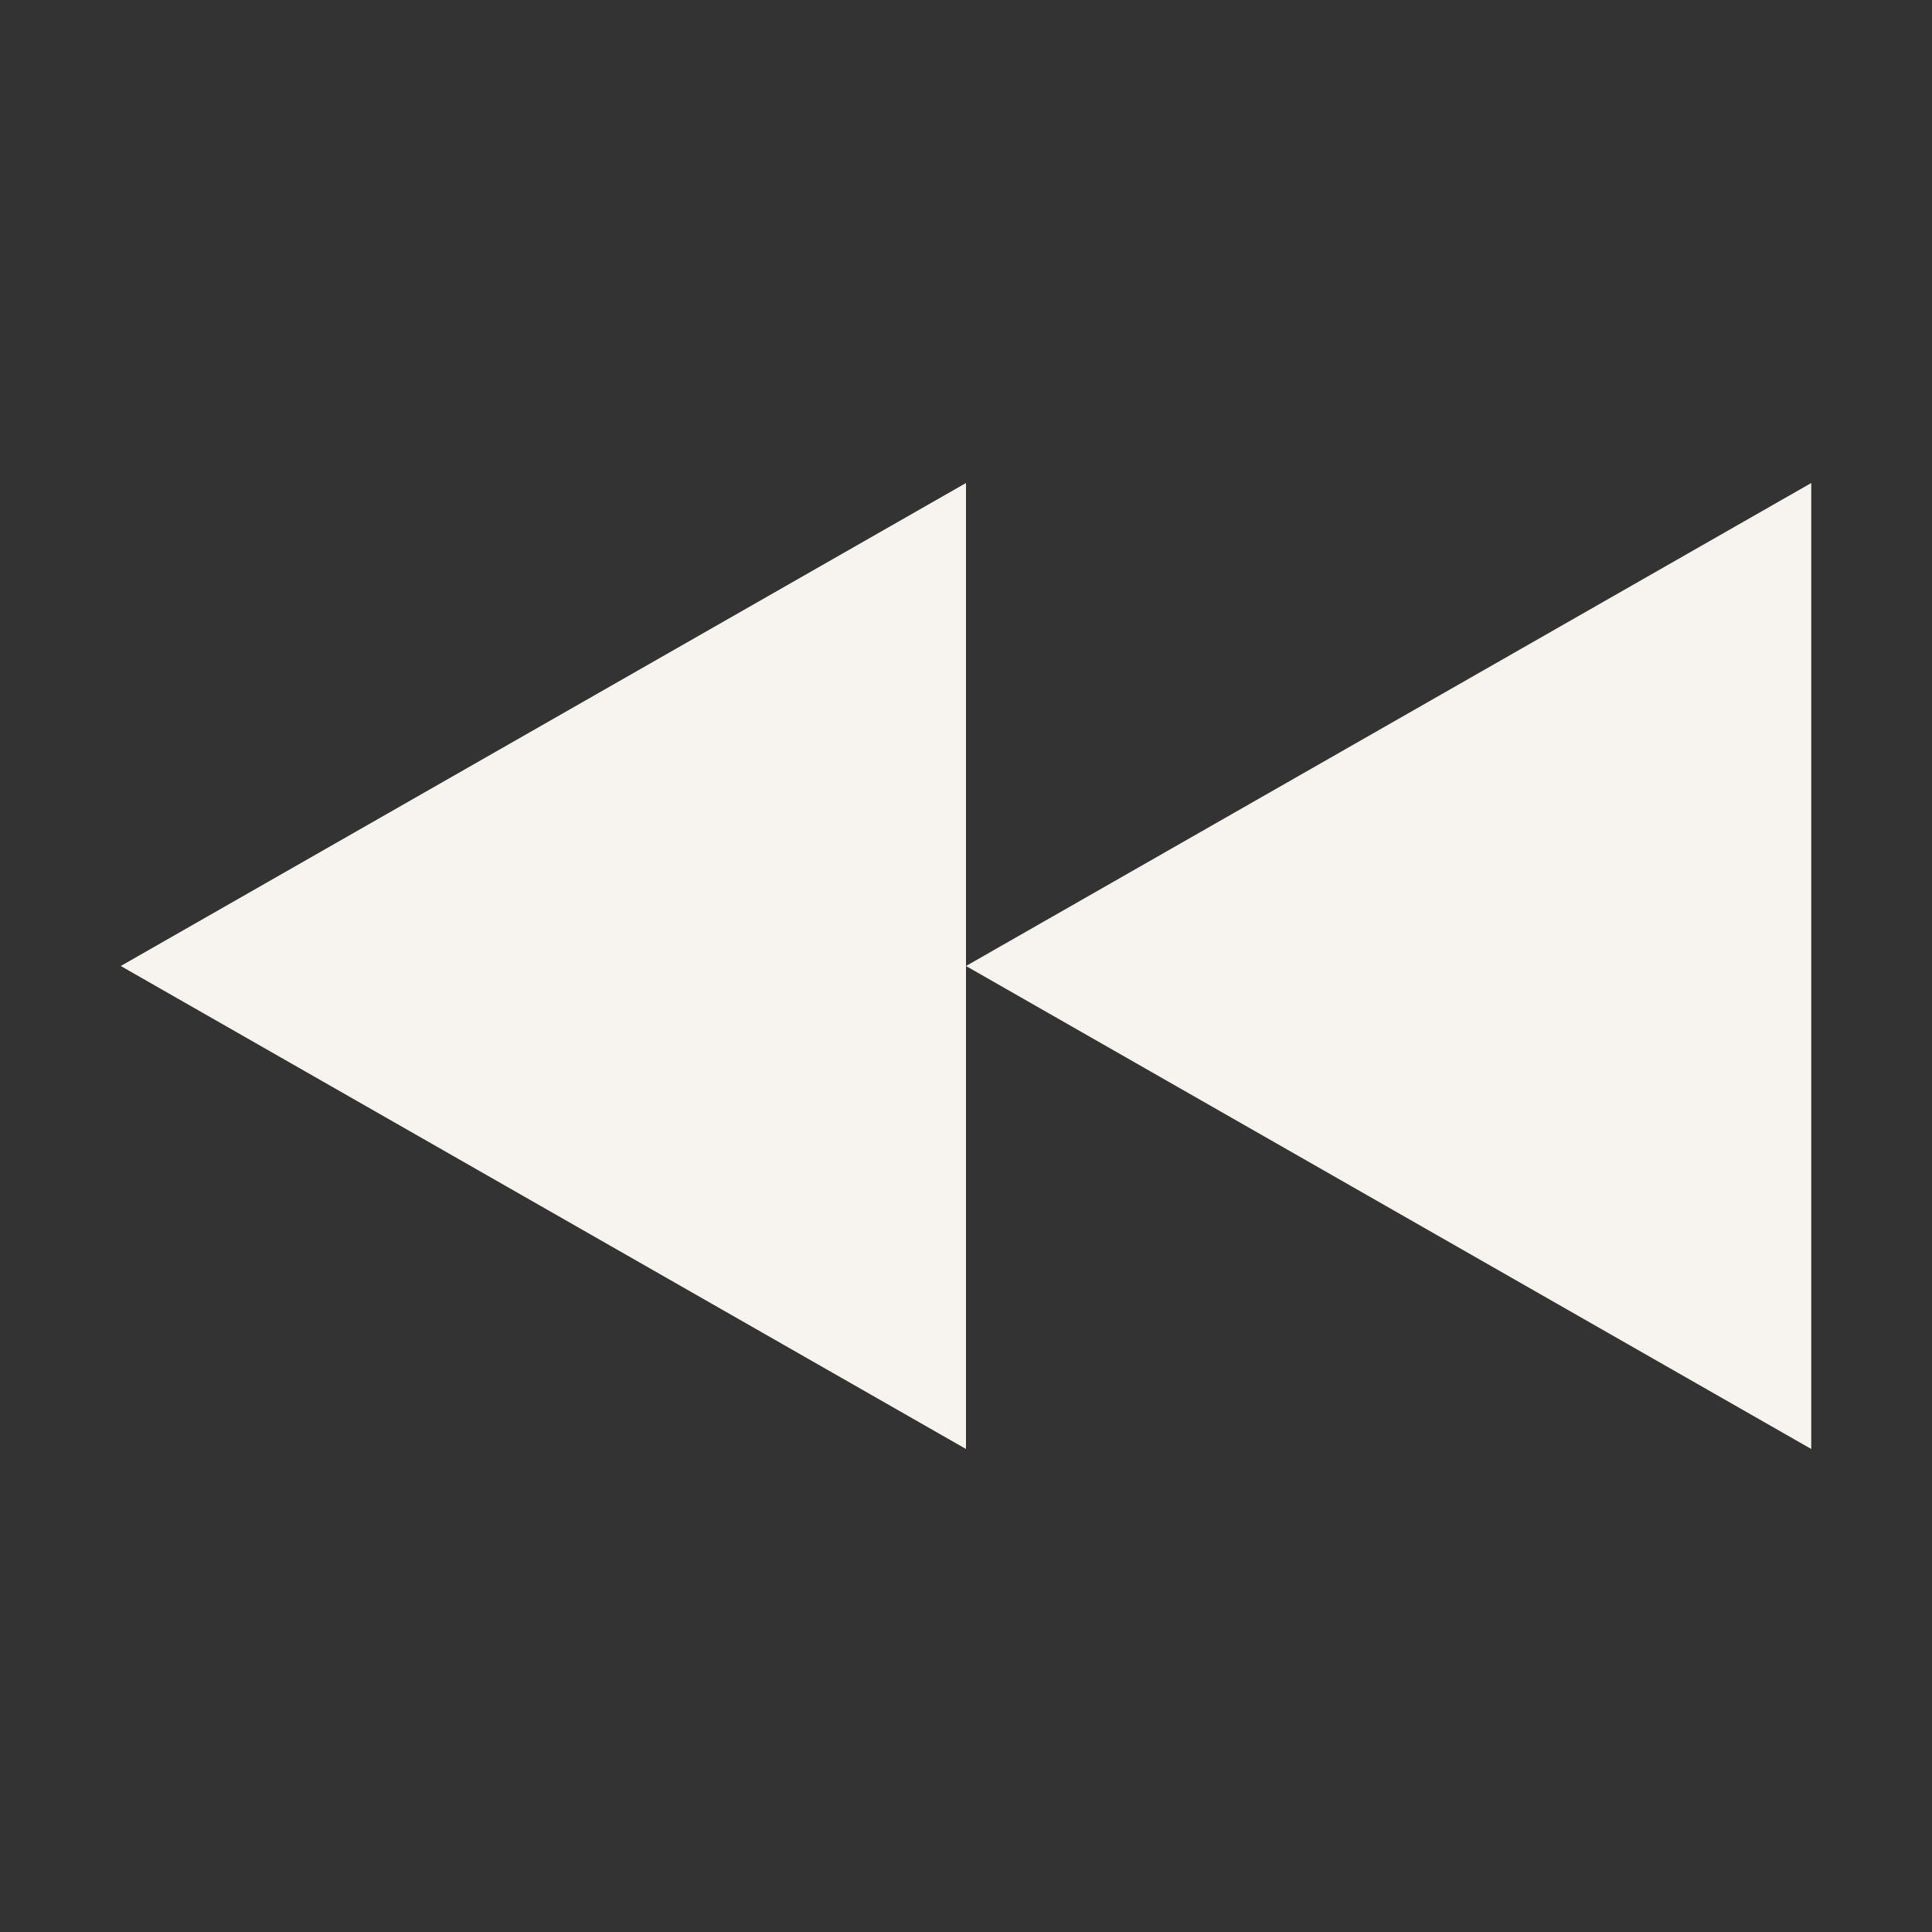 <svg xmlns="http://www.w3.org/2000/svg" width="16" height="16" version="1.1">
 <rect width="100%" height="100%" fill="#333333" stroke="none"/>
 <path style="fill:#f7f3ee" d="M 8,8 15,12 V 4 Z"/>
 <path style="fill:#f7f3ee" d="M 1,8 8,12 V 4 Z"/>
</svg>
